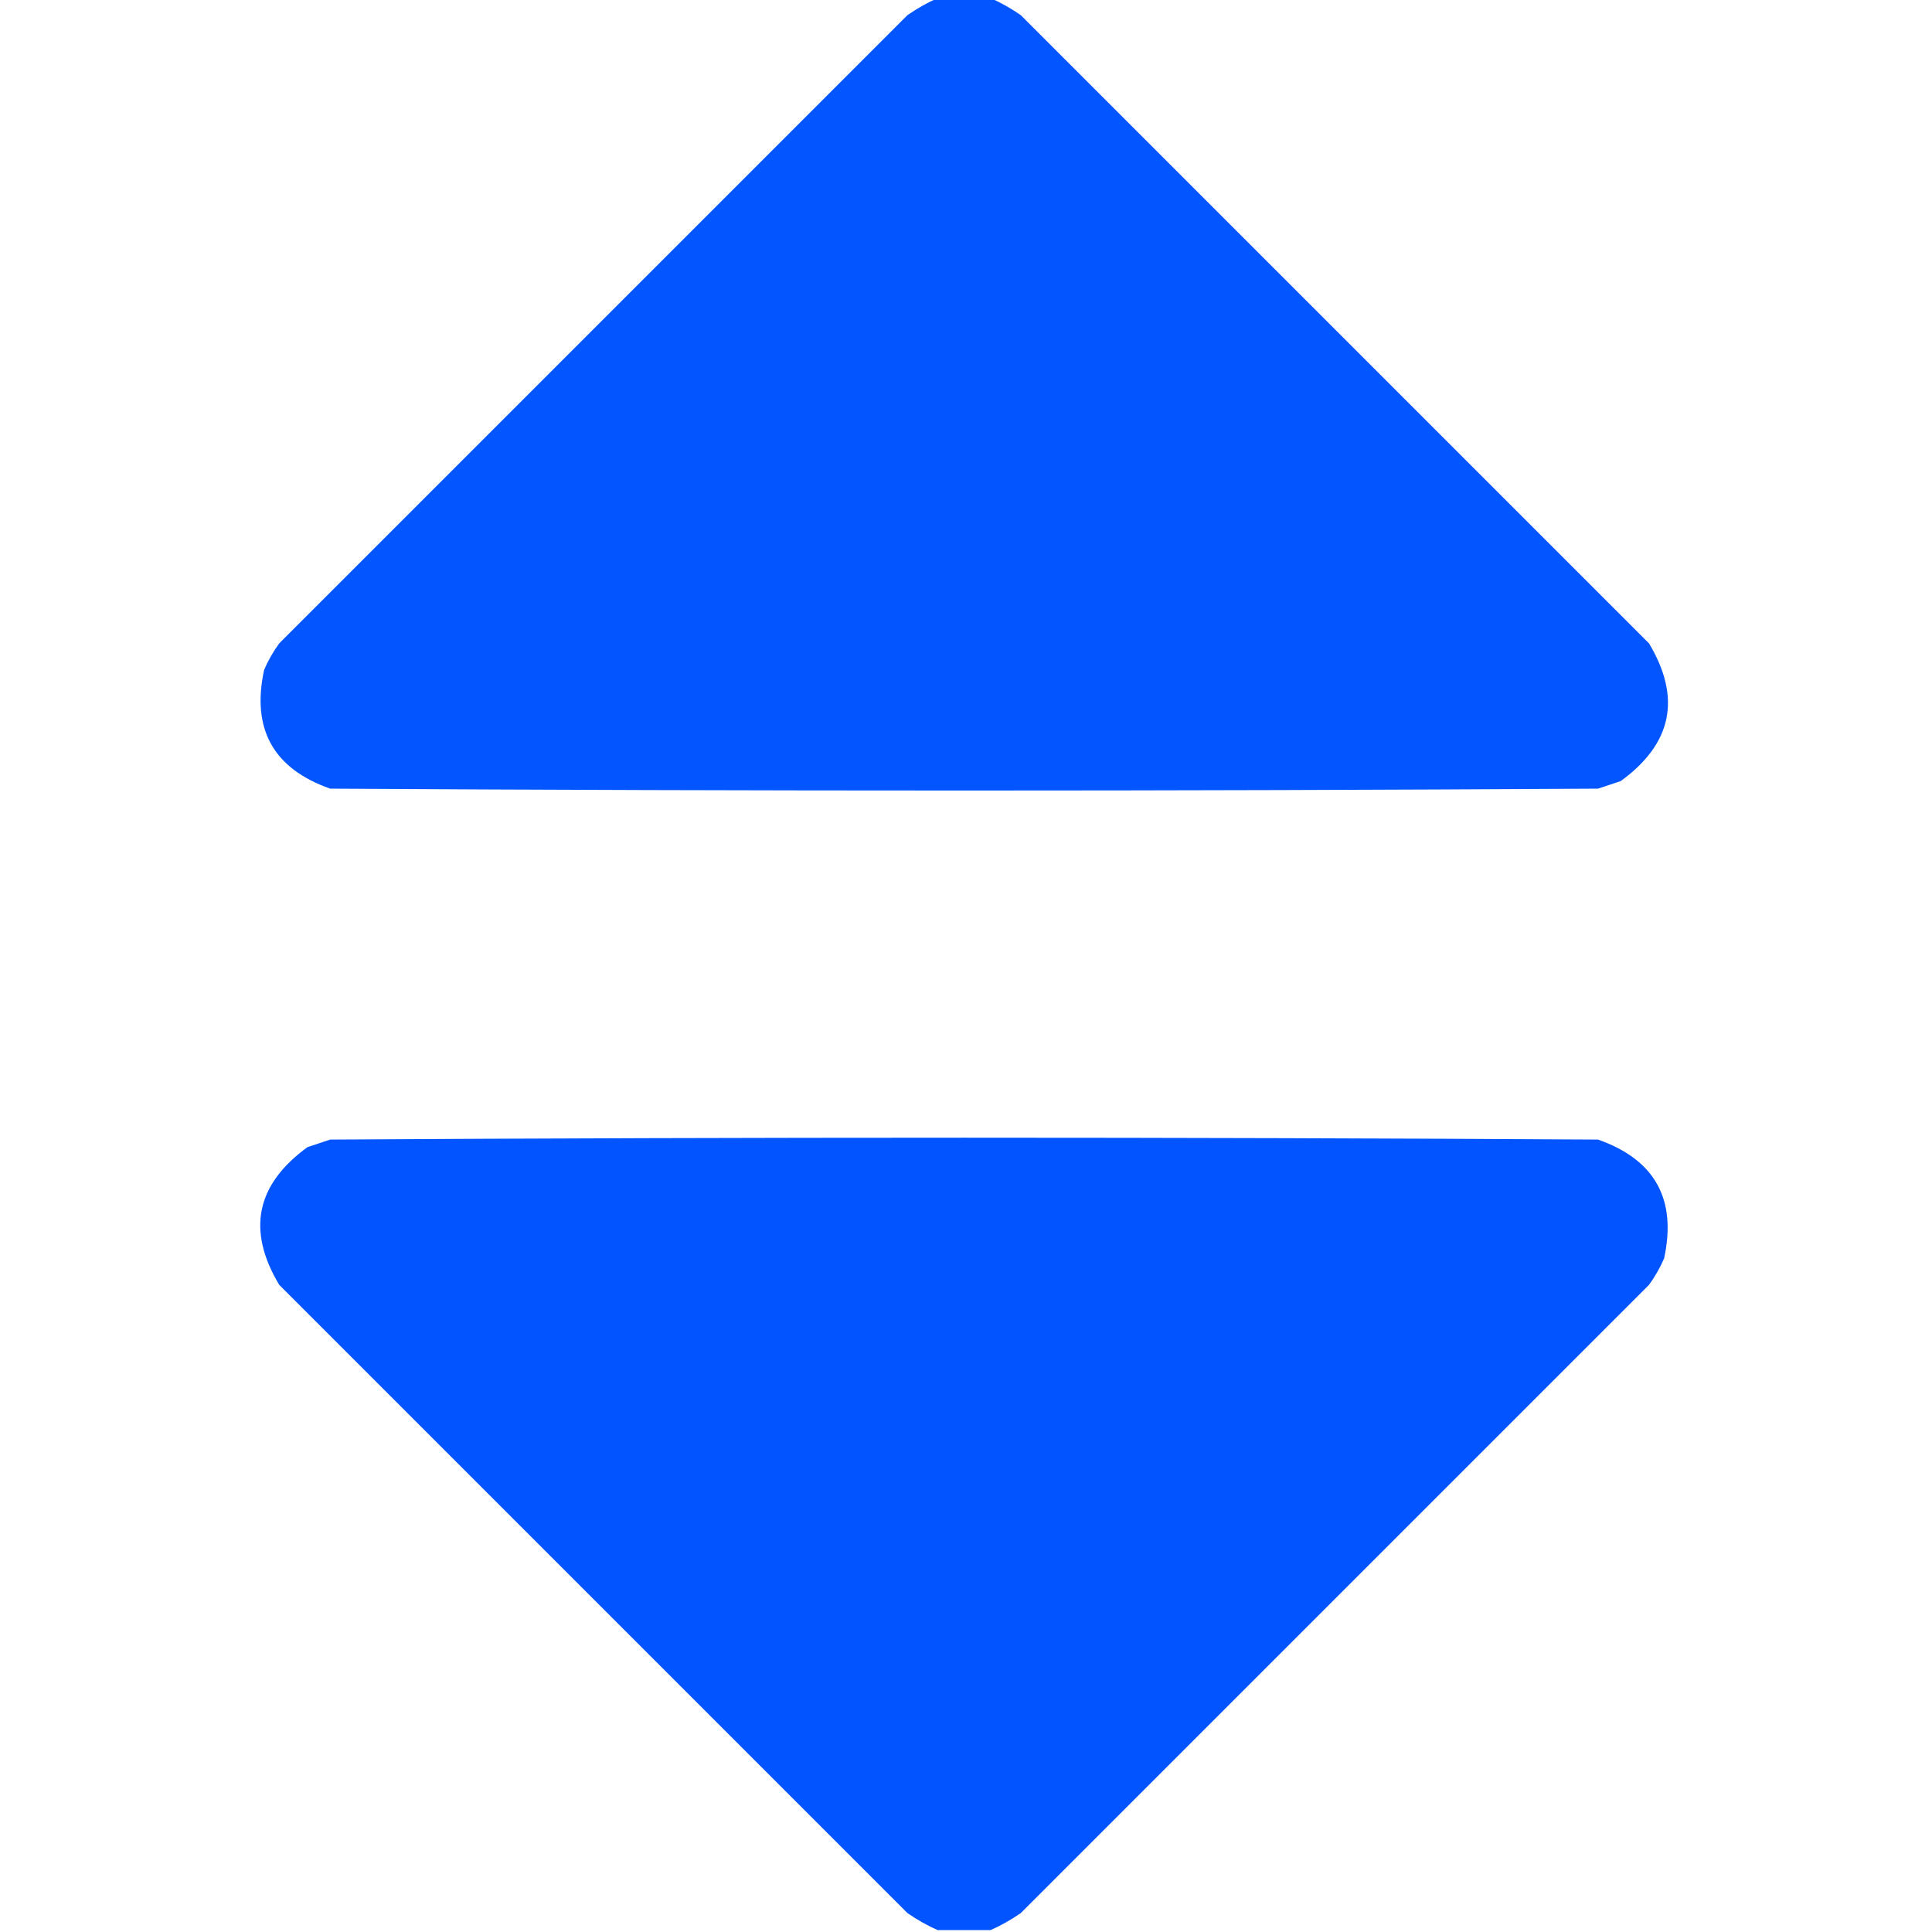 <?xml version="1.0" encoding="UTF-8"?>
<!DOCTYPE svg PUBLIC "-//W3C//DTD SVG 1.1//EN" "http://www.w3.org/Graphics/SVG/1.1/DTD/svg11.dtd">
<svg xmlns="http://www.w3.org/2000/svg" version="1.1" width="512px" height="512px" style="shape-rendering:geometricPrecision; text-rendering:geometricPrecision; image-rendering:optimizeQuality; fill-rule:evenodd; clip-rule:evenodd" xmlns:xlink="http://www.w3.org/1999/xlink">
<g><path style="opacity:0.988" fill="#0054ff" d="M 248.5,-0.5 C 253.167,-0.5 257.833,-0.5 262.5,-0.5C 265.234,0.705 267.901,2.205 270.5,4C 326,59.5 381.5,115 437,170.5C 445.648,184.925 443.148,197.092 429.5,207C 427.5,207.667 425.5,208.333 423.5,209C 311.5,209.667 199.5,209.667 87.5,209C 72.424,203.684 66.591,193.184 70,177.5C 71.08,175.004 72.414,172.67 74,170.5C 129.5,115 185,59.5 240.5,4C 243.099,2.205 245.766,0.705 248.5,-0.5 Z"/></g>
<g><path style="opacity:0.994" fill="#0054ff" d="M 262.5,511.5 C 257.833,511.5 253.167,511.5 248.5,511.5C 245.766,510.295 243.099,508.795 240.5,507C 185,451.5 129.5,396 74,340.5C 65.352,326.075 67.852,313.908 81.5,304C 83.5,303.333 85.5,302.667 87.5,302C 199.5,301.333 311.5,301.333 423.5,302C 438.576,307.316 444.409,317.816 441,333.5C 439.92,335.996 438.586,338.33 437,340.5C 381.5,396 326,451.5 270.5,507C 267.901,508.795 265.234,510.295 262.5,511.5 Z"/></g>
</svg>
